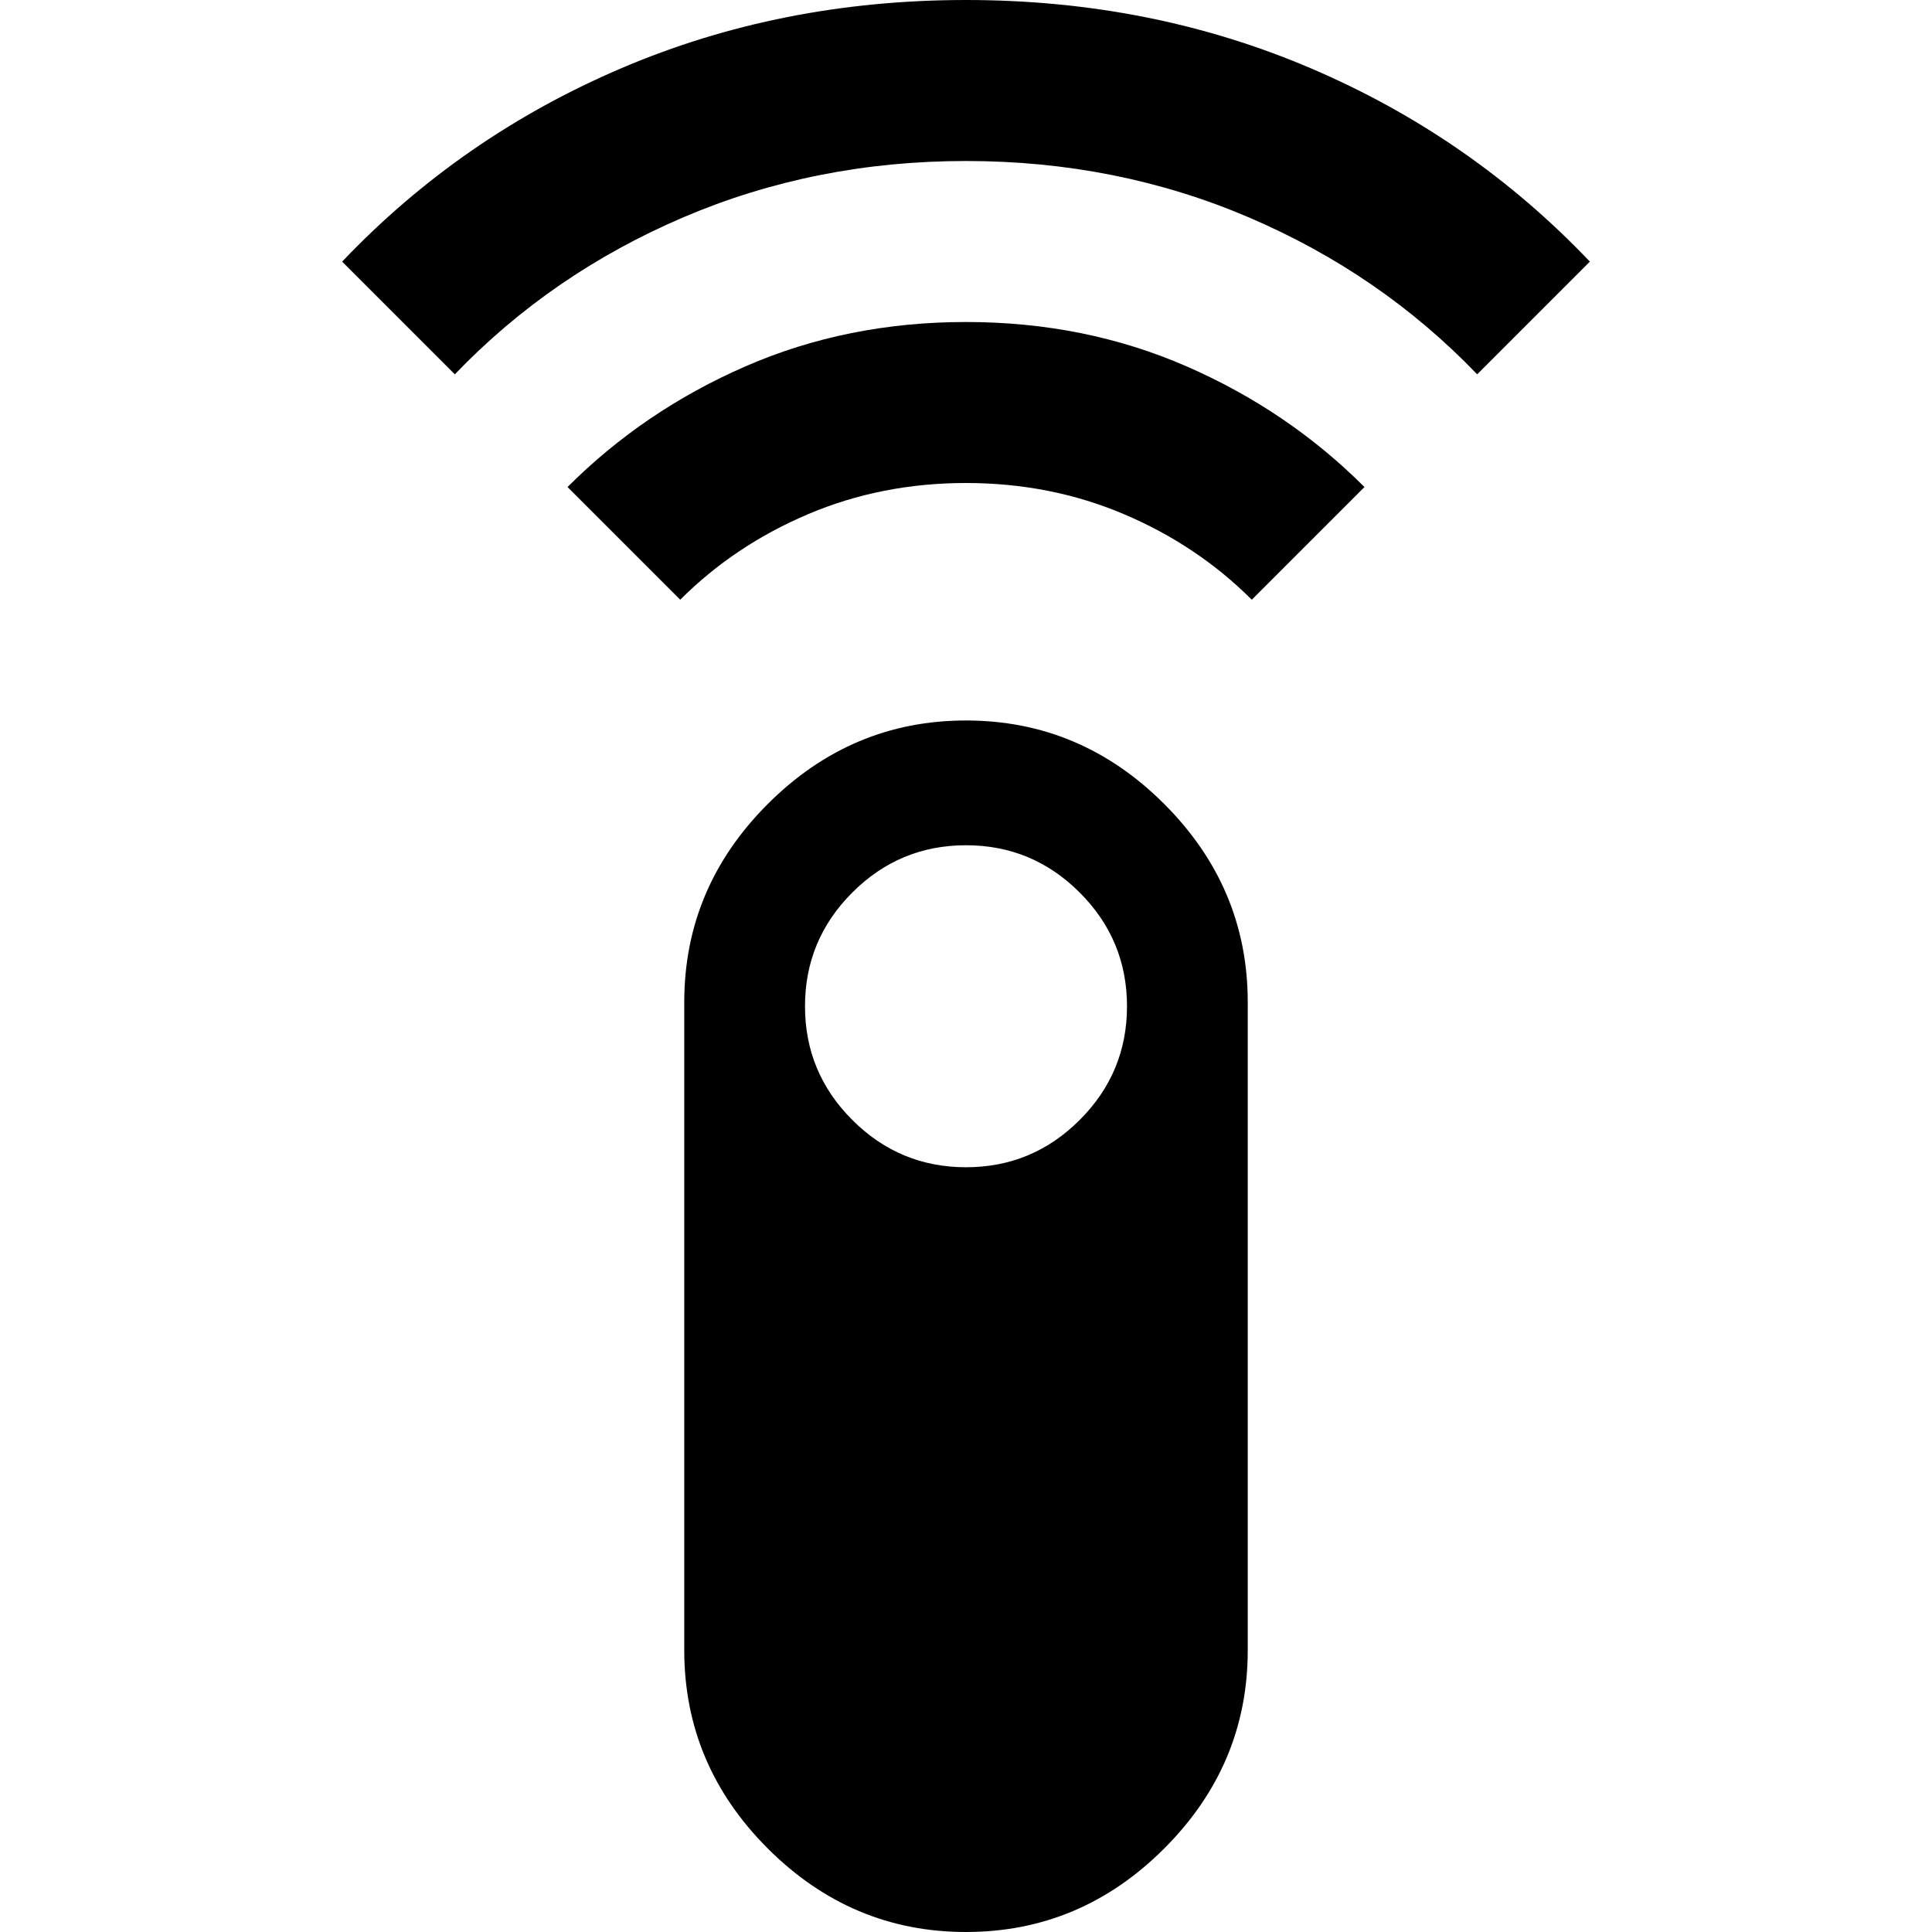 <svg xmlns="http://www.w3.org/2000/svg" height="24" viewBox="0 -960 960 960" width="24"><path d="m226-774-56-56q59-62 138.5-96T480-960q92 0 171.5 34T790-830l-56 56q-48-50-113.5-78T480-880q-75 0-140.5 28T226-774Zm112 112-56-56q38-38 88.5-60T480-800q59 0 109.5 22t88.5 60l-56 56q-27-27-63.5-42.5T480-720q-42 0-78.5 15.5T338-662ZM480 0q-57 0-98.5-41.5T340-140v-322q0-57 41.5-98.5T480-602q57 0 98.5 41.5T620-462v322q0 57-41.5 98.5T480 0Zm0-380q33 0 56.5-23.5T560-460q0-33-23.5-56.5T480-540q-33 0-56.5 23.5T400-460q0 33 23.5 56.5T480-380Z"/></svg>